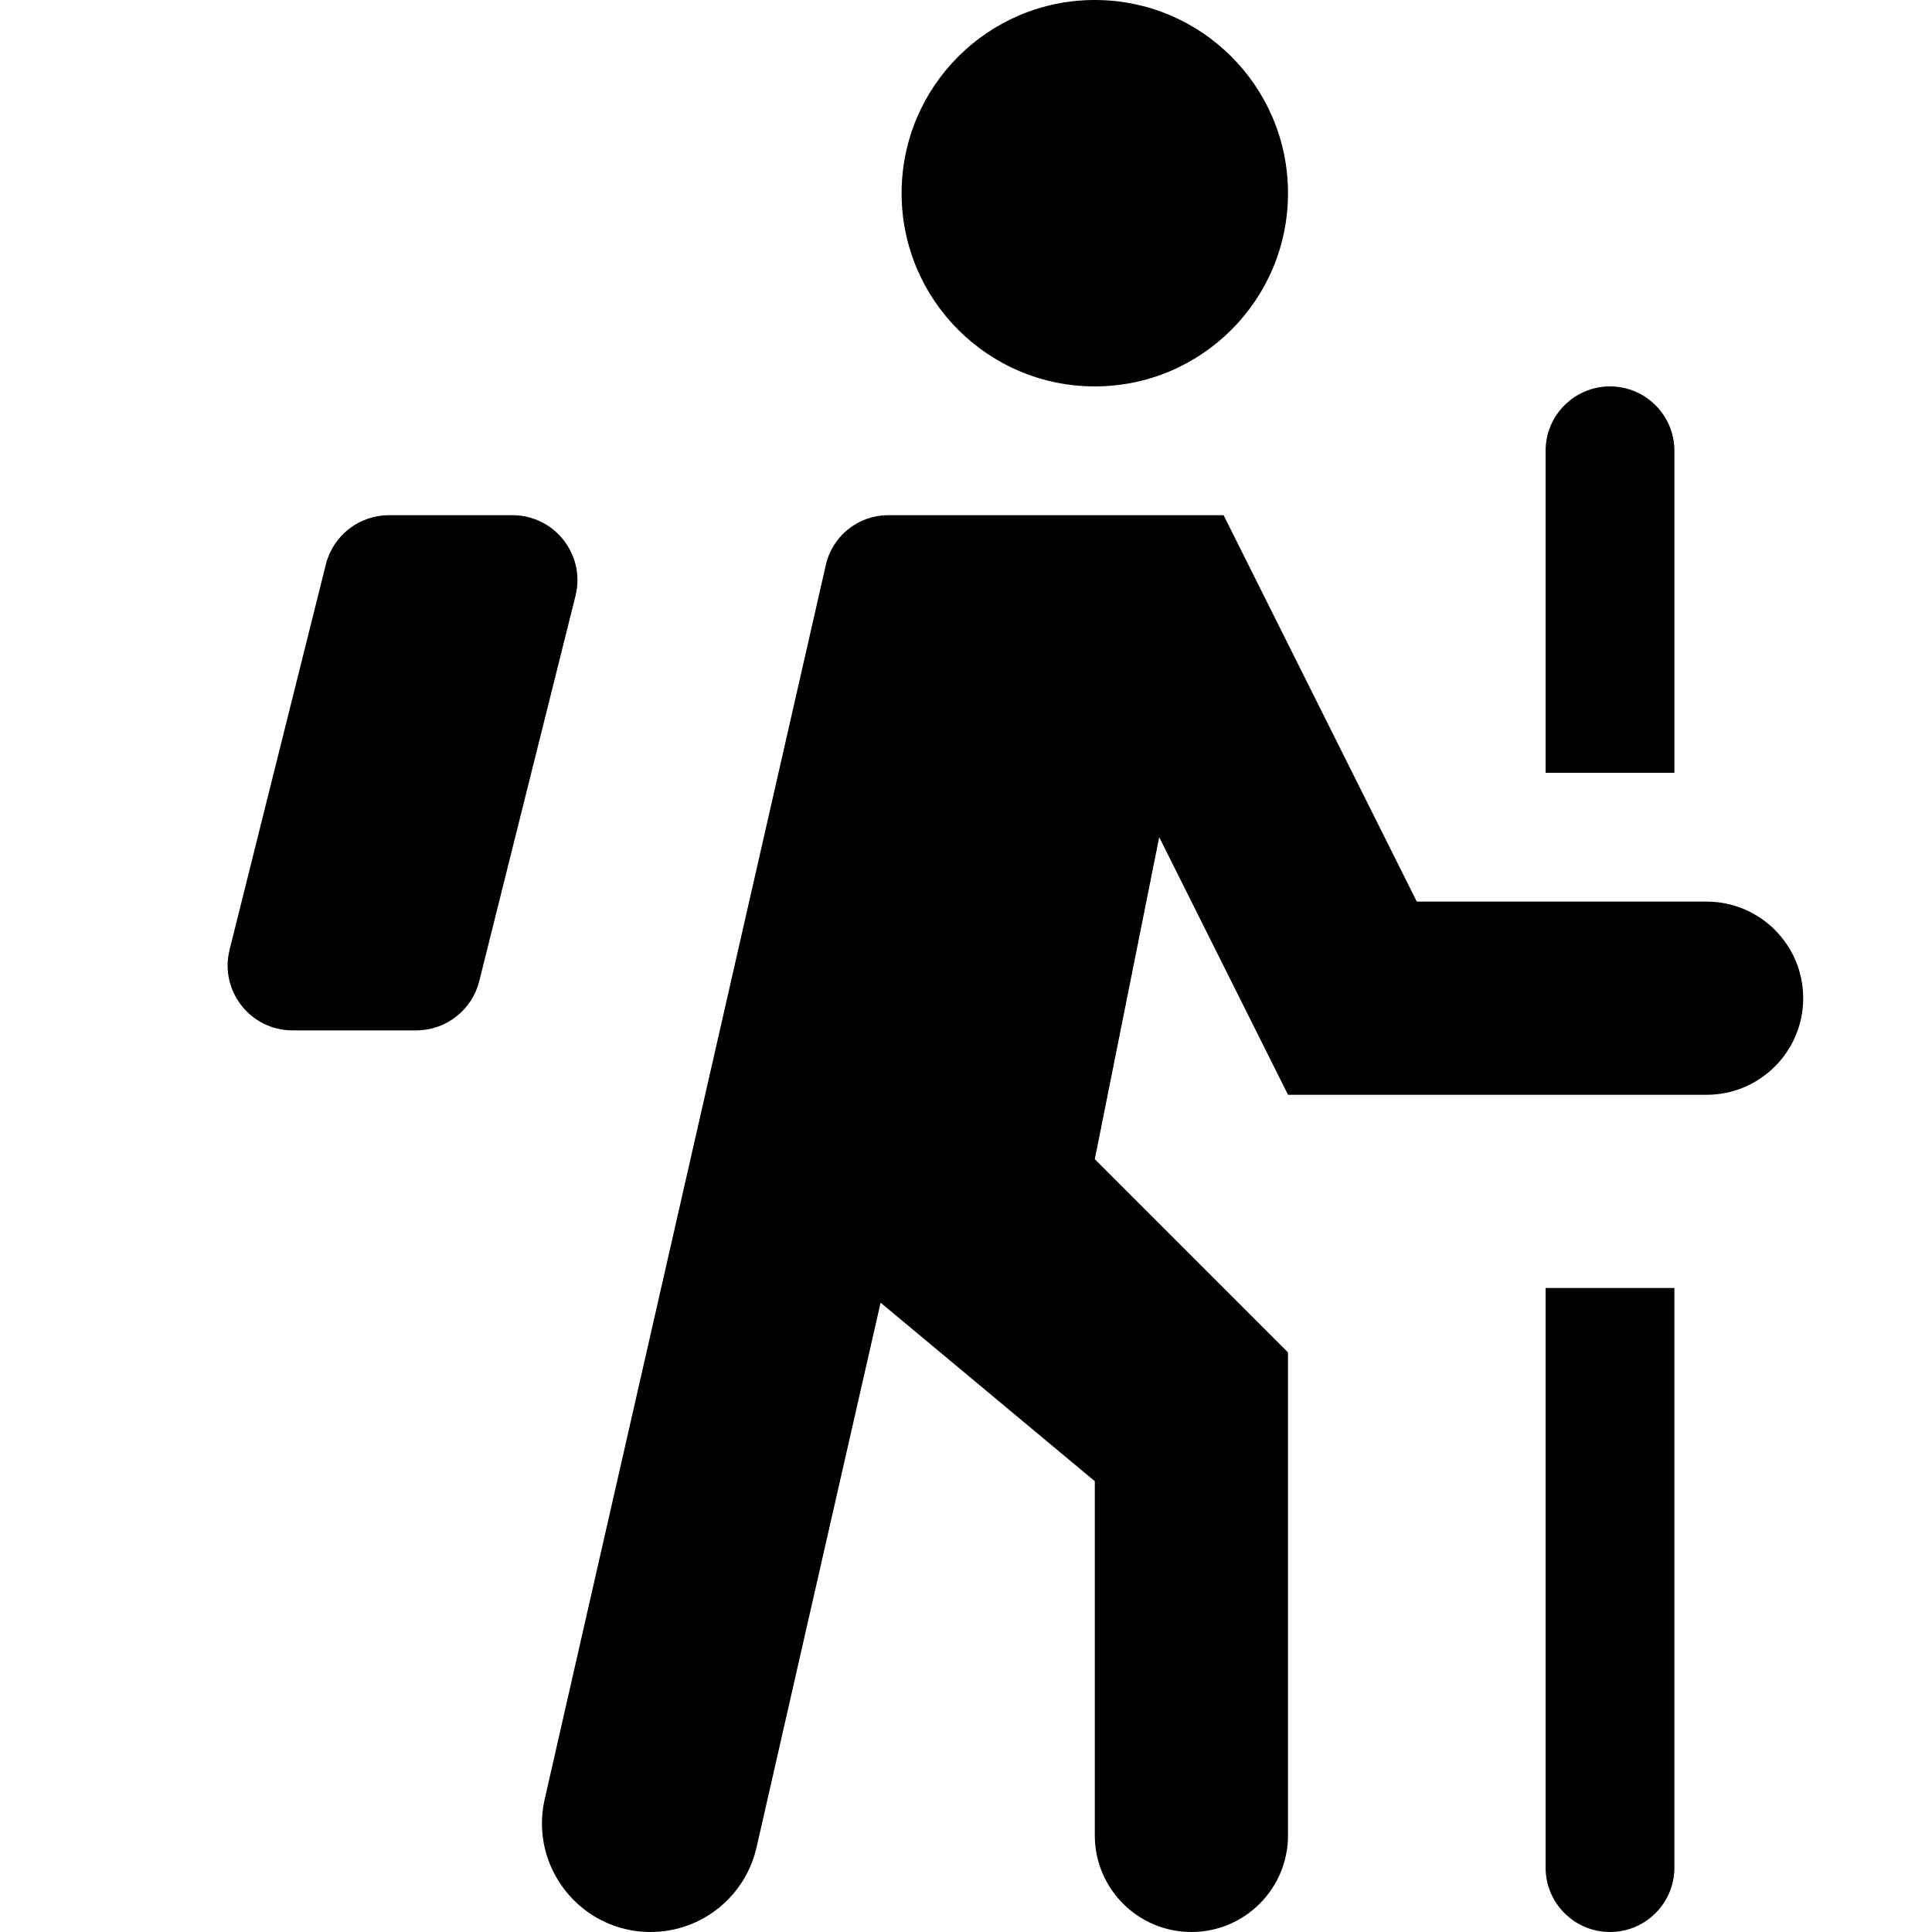 
	<svg id="Layer_1" data-name="Layer 1" xmlns="http://www.w3.org/2000/svg" width="15" height="15" viewBox="0 0 15 15">
  <title>hiker-15</title>
	<path d="M7,1.5C7,0.672,7.672,0,8.5,0S10,0.672,10,1.5S9.328,3,8.5,3S7,2.328,7,1.5z M13.25,7H11L9.5,4H6.895
		C6.664,4,6.464,4.16,6.412,4.385l-2.184,9.588C4.111,14.5,4.512,15,5.051,15c0.396,0,0.738-0.275,0.824-0.662l0.962-4.224L8.5,11.5
		v2.75C8.5,14.664,8.836,15,9.25,15S10,14.664,10,14.25V10.5L8.5,9L9,6.5l1,2h3.25C13.664,8.5,14,8.164,14,7.75
		C14,7.336,13.664,7,13.25,7z M3.979,4H3.019C2.788,4,2.586,4.158,2.53,4.382l-0.747,2.99C1.702,7.691,1.943,8,2.272,8h0.959
		c0.232,0,0.434-0.158,0.49-0.383l0.747-2.99C4.548,4.309,4.307,4,3.979,4z M13,3.5C13,3.224,12.776,3,12.5,3S12,3.224,12,3.5V6h1
		V3.5z M12,14.5c0,0.276,0.224,0.5,0.5,0.5s0.5-0.224,0.5-0.5V10h-1V14.5z"/>
</svg>
